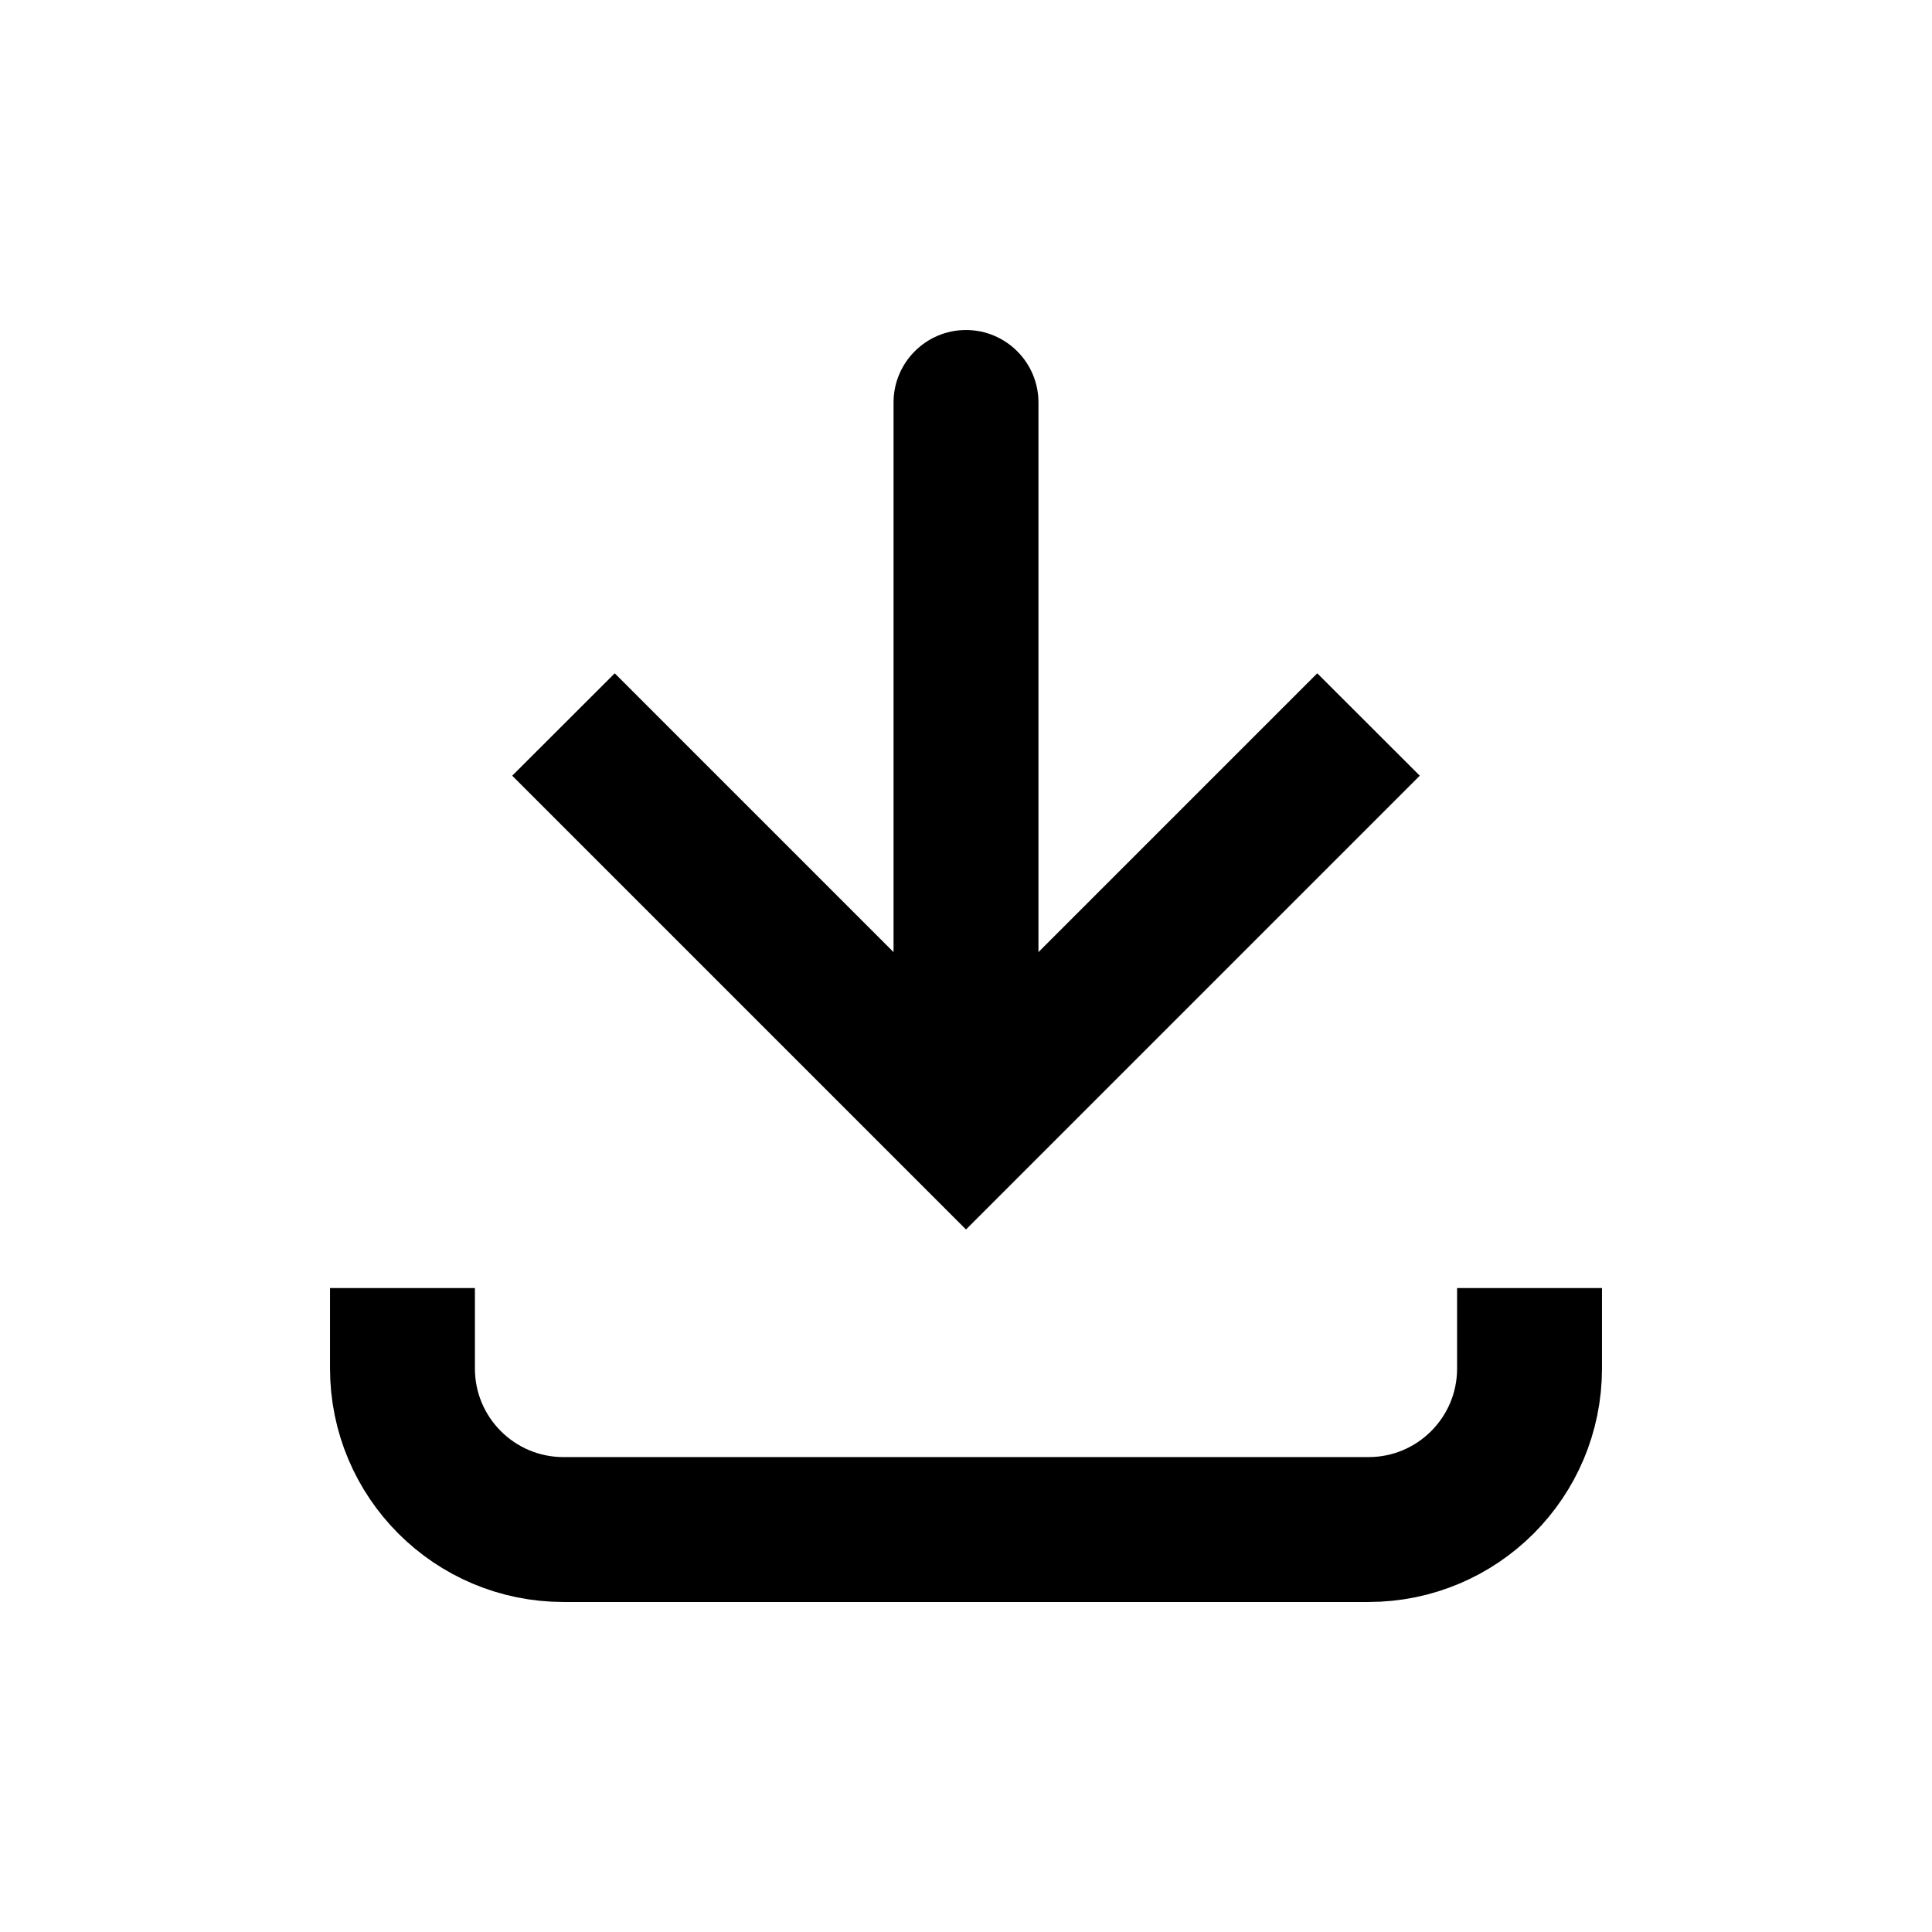<svg viewBox="0 0 16 16" fill="none" xmlns="http://www.w3.org/2000/svg" id="icon-download">
    <path d="M8 9.333L7.576 9.758L8 10.182L8.424 9.758L8 9.333ZM8.6 3.333C8.6 3.002 8.331 2.733 8 2.733C7.669 2.733 7.4 3.002 7.4 3.333L8.6 3.333ZM4.242 6.424L7.576 9.758L8.424 8.909L5.091 5.576L4.242 6.424ZM8.424 9.758L11.758 6.424L10.909 5.576L7.576 8.909L8.424 9.758ZM8.6 9.333L8.6 3.333L7.4 3.333L7.4 9.333L8.6 9.333Z" fill="currentColor" />
    <path d="M3.333 10.667L3.333 11.333C3.333 12.07 3.93 12.667 4.667 12.667L11.333 12.667C12.07 12.667 12.667 12.07 12.667 11.333V10.667" stroke="currentColor" stroke-width="1.2" />
</svg>